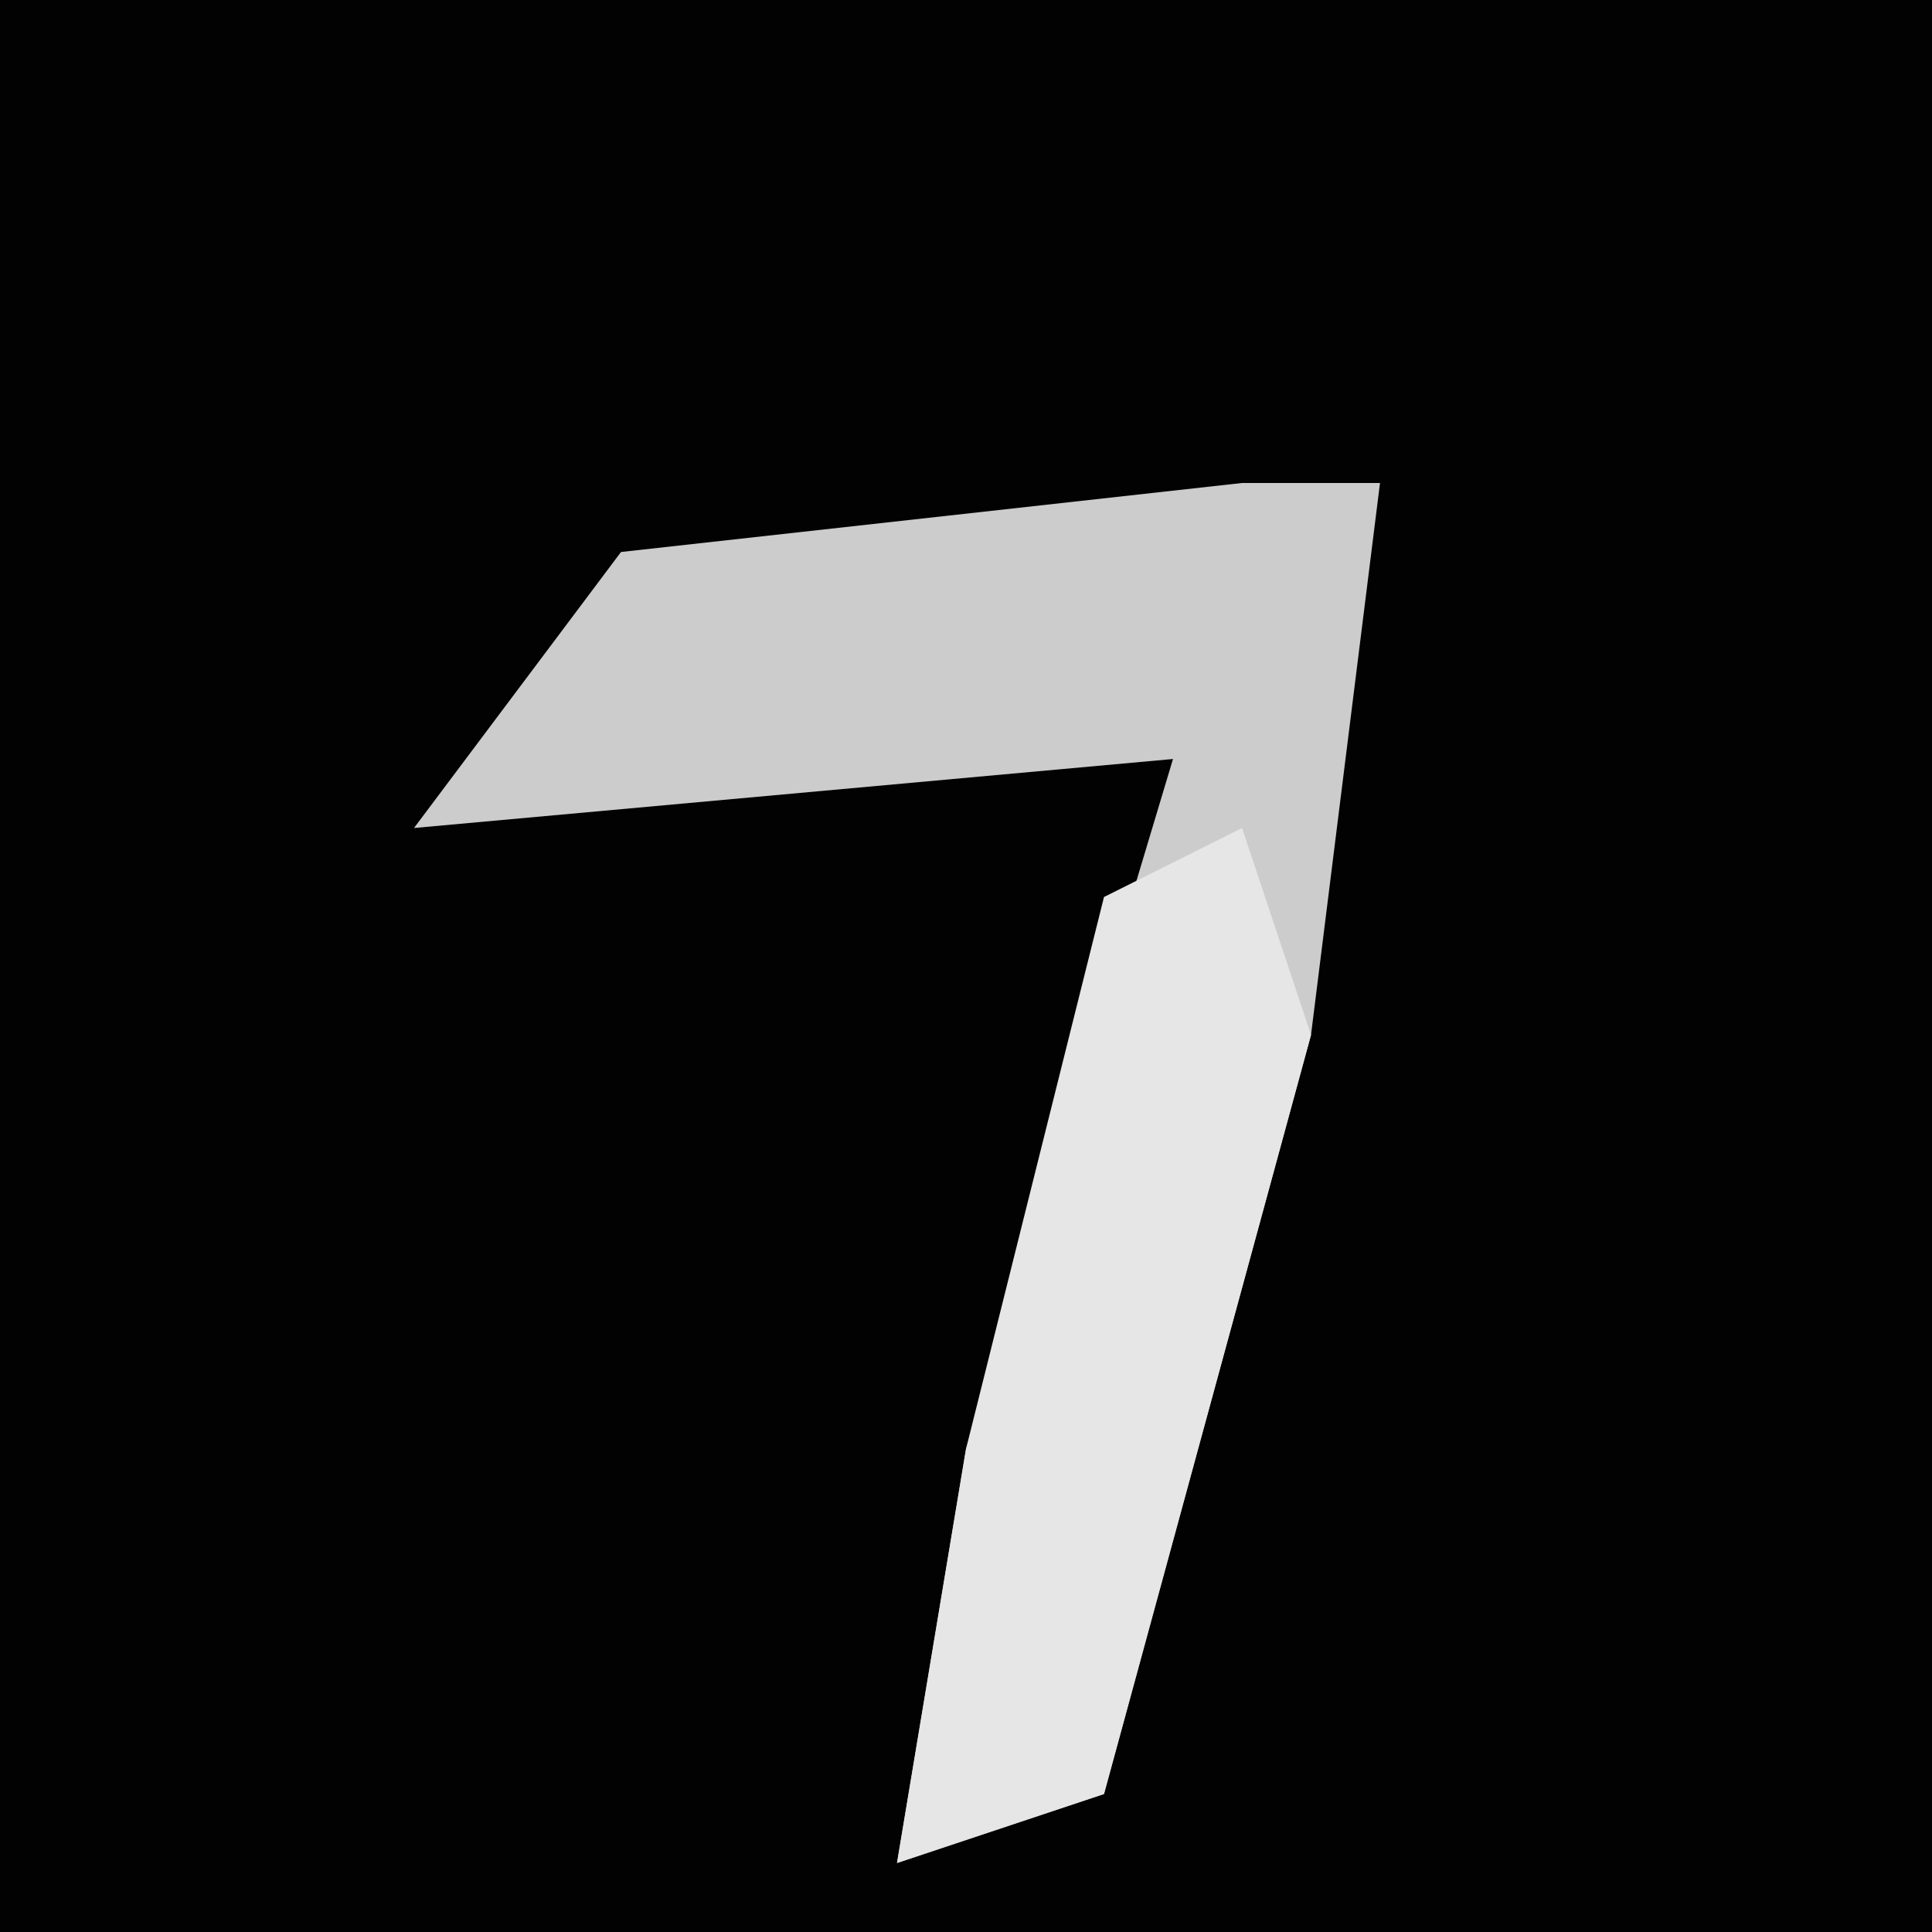 <?xml version="1.0" encoding="UTF-8"?>
<svg version="1.1" xmlns="http://www.w3.org/2000/svg" width="28" height="28">
<path d="M0,0 L28,0 L28,28 L0,28 Z " fill="#020202" transform="translate(0,0)"/>
<path d="M0,0 L2,0 L1,8 L-2,19 L-5,20 L-4,14 L-1,4 L-12,5 L-9,1 Z " fill="#CCCCCC" transform="translate(18,7)"/>
<path d="M0,0 L1,3 L-2,14 L-5,15 L-4,9 L-2,1 Z " fill="#E6E6E6" transform="translate(18,12)"/>
</svg>
